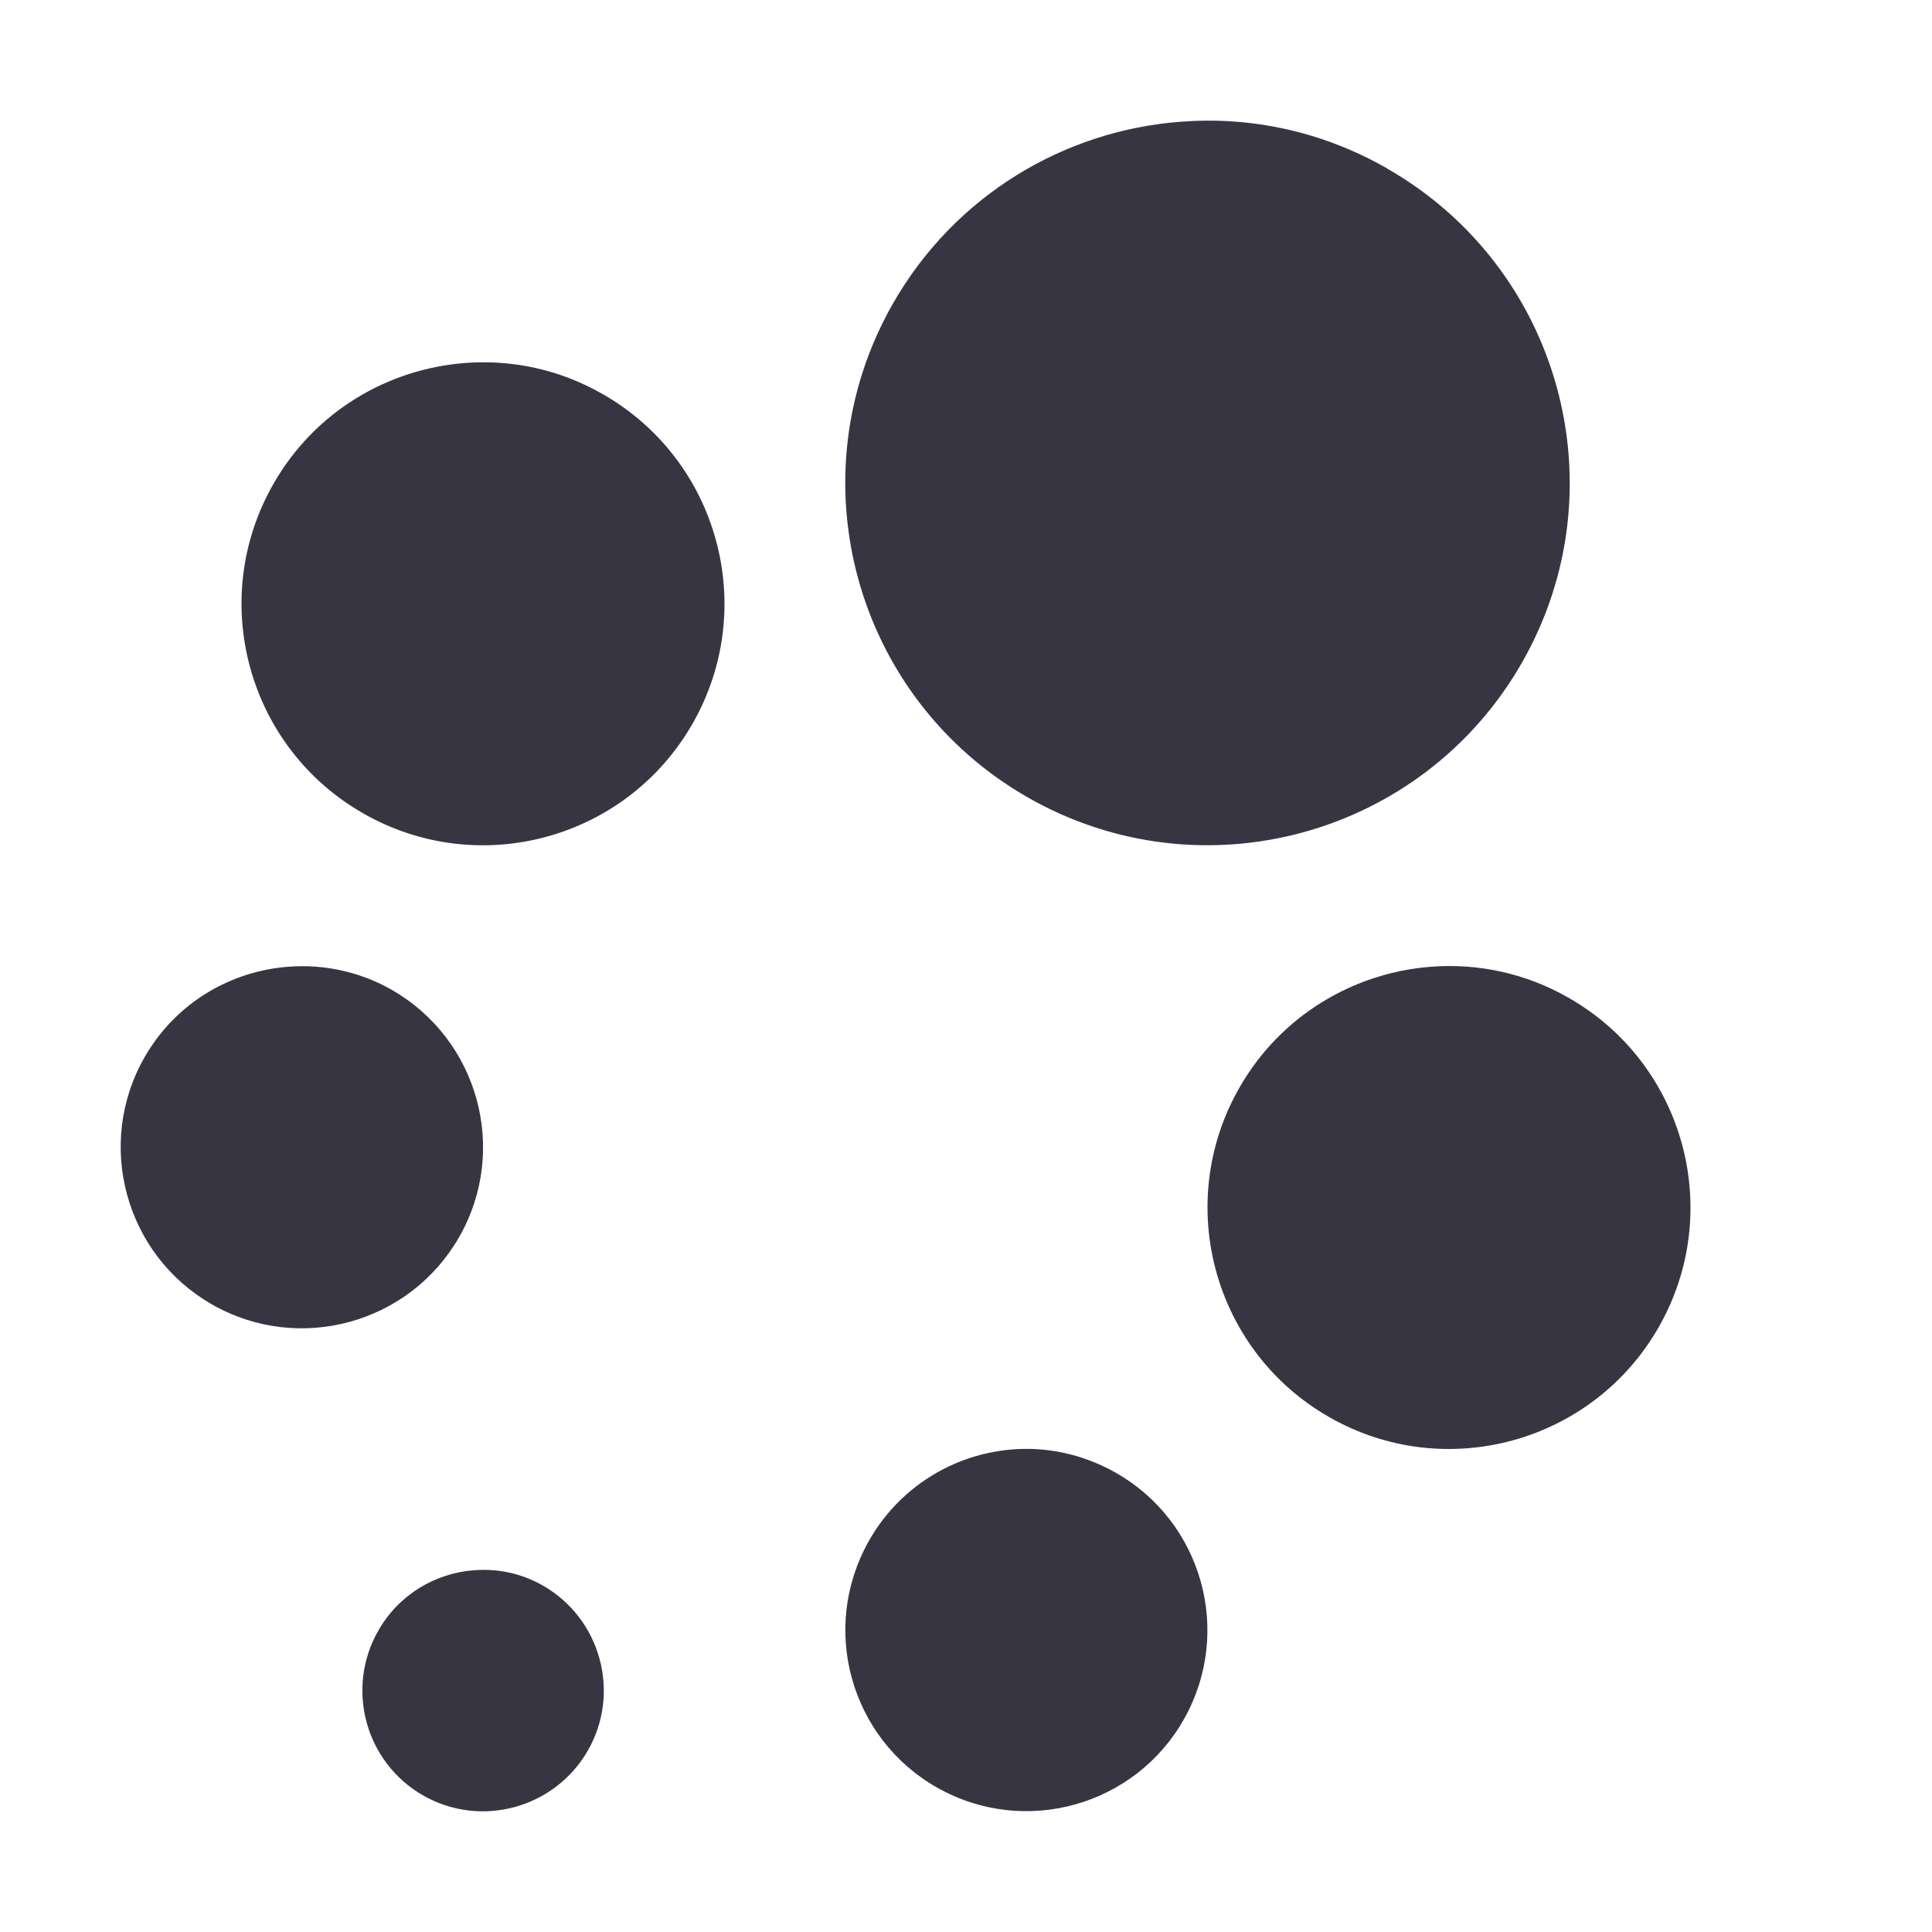 <svg xmlns="http://www.w3.org/2000/svg" width="16" height="16" version="1.1">
 <defs>
  <style id="current-color-scheme" type="text/css">
   .ColorScheme-Text { color:#383543; } .ColorScheme-Highlight { color:#4285f4; } .ColorScheme-NeutralText { color:#ff9800; } .ColorScheme-PositiveText { color:#4caf50; } .ColorScheme-NegativeText { color:#f44336; }
  </style>
 </defs>
 <path style="fill:currentColor" class="ColorScheme-Text" d="M 10.213 1.006 C 10.068 0.996 9.924 0.997 9.779 1.008 C 8.819 1.08 7.911 1.613 7.396 2.512 C 6.574 3.95 7.073 5.781 8.512 6.604 C 9.95 7.426 11.781 6.927 12.604 5.488 C 13.426 4.05 12.927 2.219 11.488 1.396 L 11.488 1.395 C 11.083 1.163 10.648 1.036 10.213 1.006 z M 3.854 3.006 C 3.213 3.054 2.606 3.408 2.264 4.008 C 1.716 4.967 2.049 6.188 3.008 6.736 C 3.967 7.285 5.188 6.951 5.736 5.992 C 6.284 5.033 5.951 3.812 4.992 3.264 C 4.633 3.058 4.238 2.977 3.854 3.006 z M 2.389 8.006 C 1.909 8.042 1.454 8.306 1.197 8.756 C 0.786 9.475 1.037 10.392 1.756 10.803 C 2.475 11.214 3.392 10.963 3.803 10.244 C 4.214 9.525 3.963 8.609 3.244 8.197 C 2.975 8.044 2.677 7.984 2.389 8.006 z M 11.854 8.006 C 11.213 8.054 10.606 8.409 10.264 9.008 C 9.716 9.966 10.049 11.188 11.008 11.736 C 11.966 12.284 13.188 11.951 13.736 10.992 C 14.284 10.034 13.951 8.812 12.992 8.264 C 12.633 8.058 12.238 7.977 11.854 8.006 z M 8.598 12.002 C 8.014 11.964 7.438 12.273 7.16 12.828 C 6.789 13.569 7.088 14.469 7.828 14.84 C 8.568 15.211 9.469 14.912 9.84 14.172 C 10.211 13.432 9.912 12.531 9.172 12.16 C 8.987 12.067 8.792 12.015 8.598 12.002 z M 3.926 13.004 C 3.606 13.028 3.304 13.204 3.133 13.504 C 2.859 13.983 3.025 14.595 3.504 14.869 C 3.983 15.143 4.595 14.975 4.869 14.496 C 5.143 14.017 4.975 13.405 4.496 13.131 C 4.316 13.028 4.118 12.989 3.926 13.004 z"/>
</svg>
